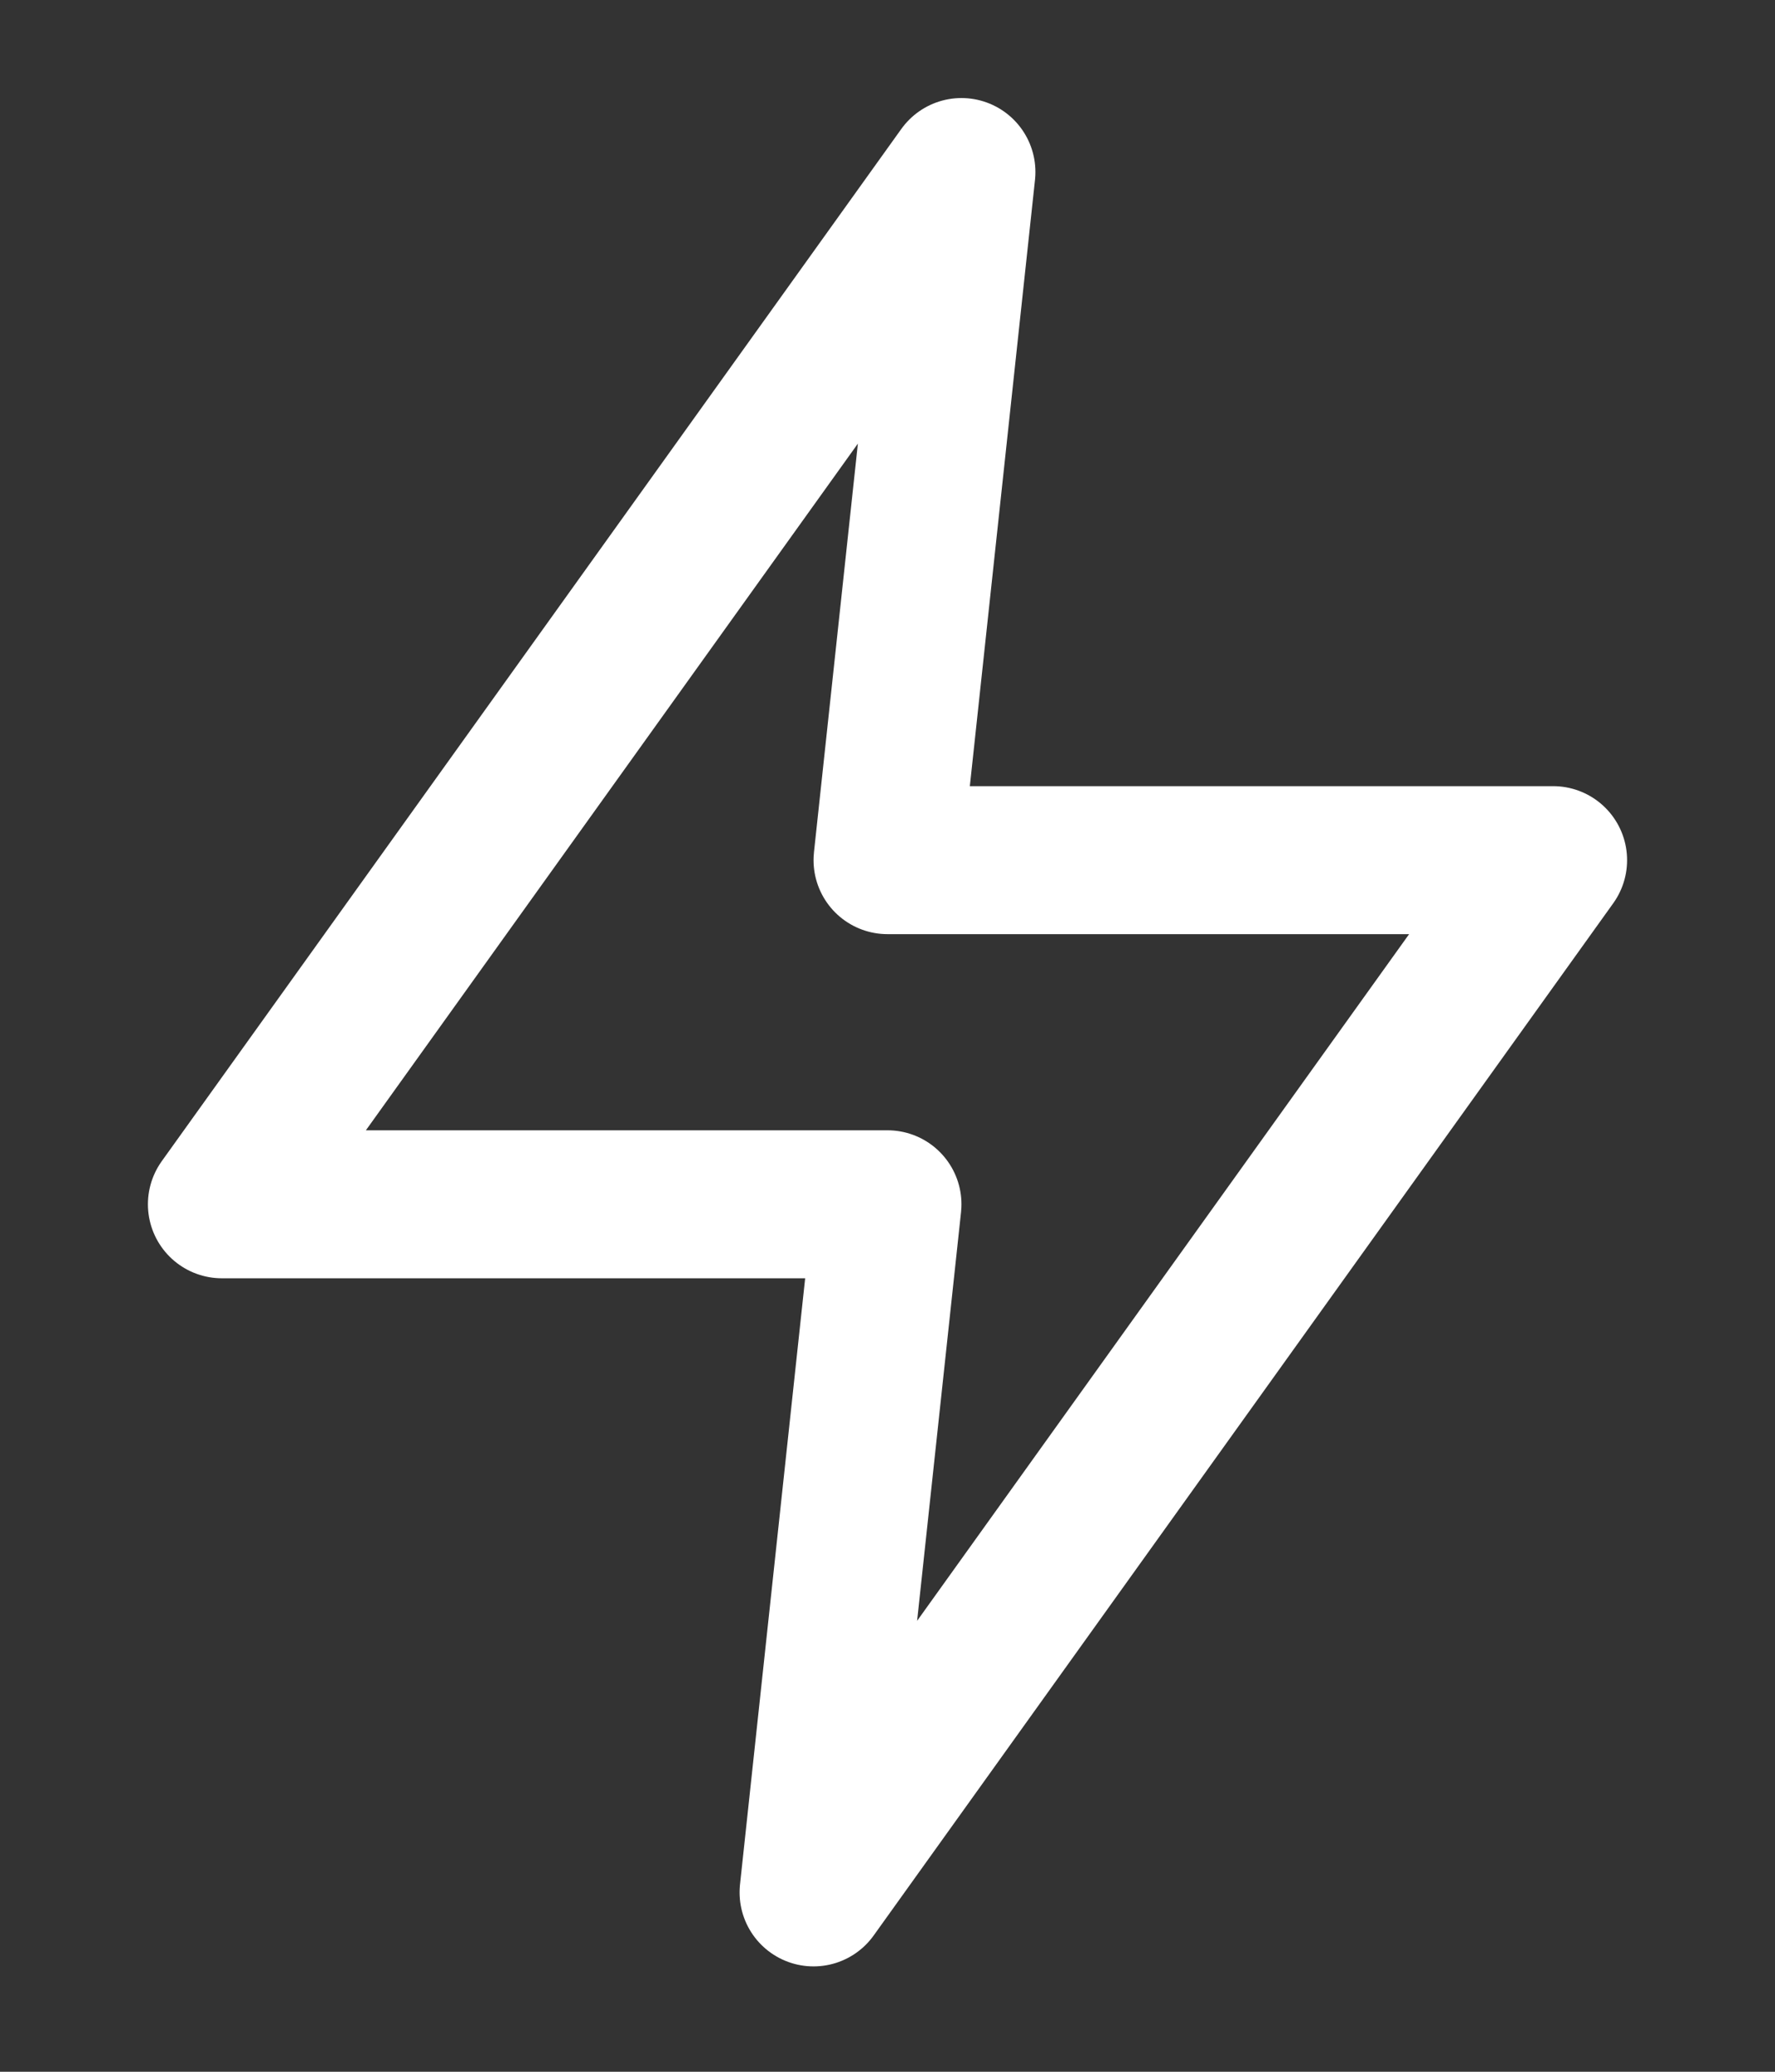 <svg width="24" height="28" viewBox="0 0 24 28" fill="none" xmlns="http://www.w3.org/2000/svg">
<rect x="0" y="0" width="24" height="28" fill="#333333" stroke="none"/>
<path d="M13 2.325L3 16.276H12L11 25.576L21 11.625H12L13 2.325Z" stroke="white" stroke-width="2" stroke-linecap="round" stroke-linejoin="round"/>
</svg>
